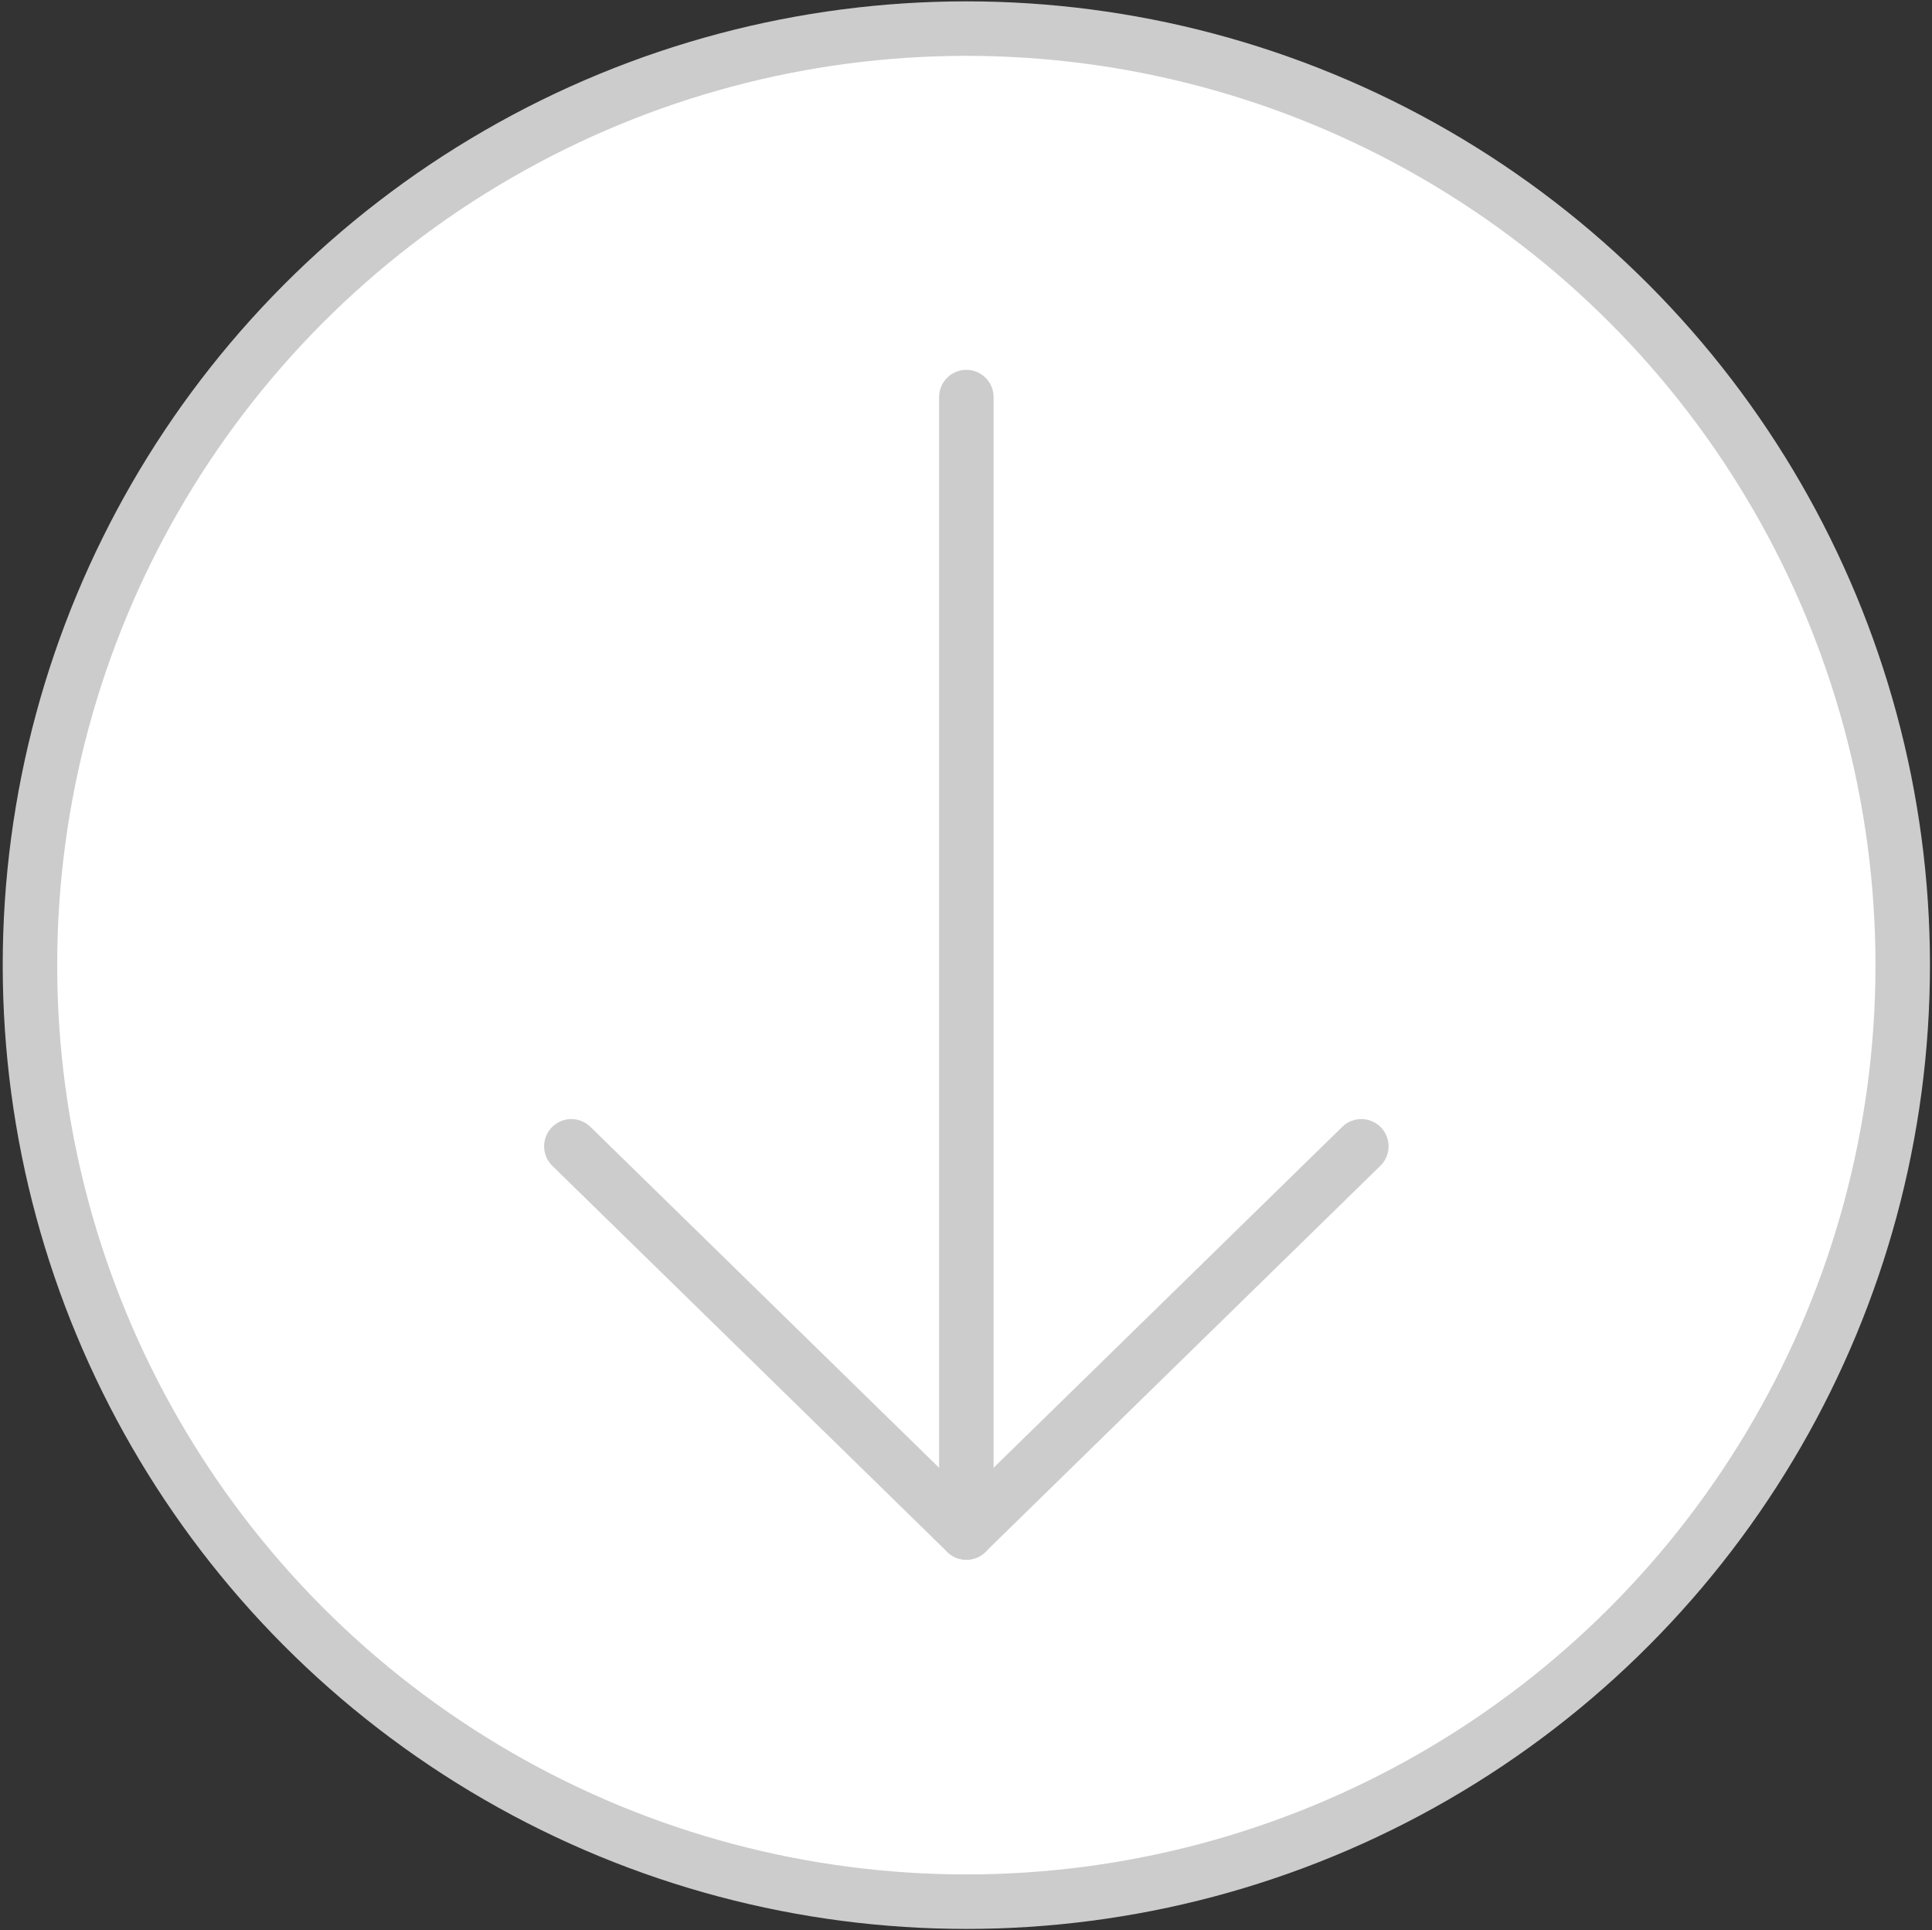 <?xml version="1.0" encoding="utf-8"?>
<!-- Generator: Adobe Illustrator 25.0.0, SVG Export Plug-In . SVG Version: 6.00 Build 0)  -->
<svg version="1.1" id="Layer_1" xmlns="http://www.w3.org/2000/svg" xmlns:xlink="http://www.w3.org/1999/xlink" x="0px" y="0px"
	 viewBox="0 0 283.7 283.4" style="enable-background:new 0 0 283.7 283.4;" xml:space="preserve">
<rect x="0" y="0" width="283.7" height="283.4" fill="#333333" stroke="none"/>
<style type="text/css">
	.st0{display:none;}
	.st1{display:inline;fill:none;stroke:#CCCCCC;stroke-width:8;stroke-miterlimit:10;}
	.st2{fill:#FFFFFF;stroke:#CCCCCC;stroke-width:8;stroke-miterlimit:10;}
	.st3{fill:none;stroke:#CCCCCC;stroke-width:8;stroke-linecap:round;stroke-miterlimit:10;}
</style>
<g id="Layer_1_1_">
	<g id="Layer_2_1_" class="st0">
		<circle class="st1" cx="140.9" cy="150.4" r="143"/>
	</g>
</g>
<g id="Layer_2_2_">
	<circle class="st2" cx="141.9" cy="141.7" r="137.5"/>
</g>
<g id="Layer_4">
	<line class="st3" x1="141.9" y1="58.3" x2="141.9" y2="224.3"/>
	<line class="st3" x1="199.9" y1="168.3" x2="141.9" y2="225"/>
	<line class="st3" x1="83.9" y1="168.3" x2="141.9" y2="225"/>
</g>
</svg>
